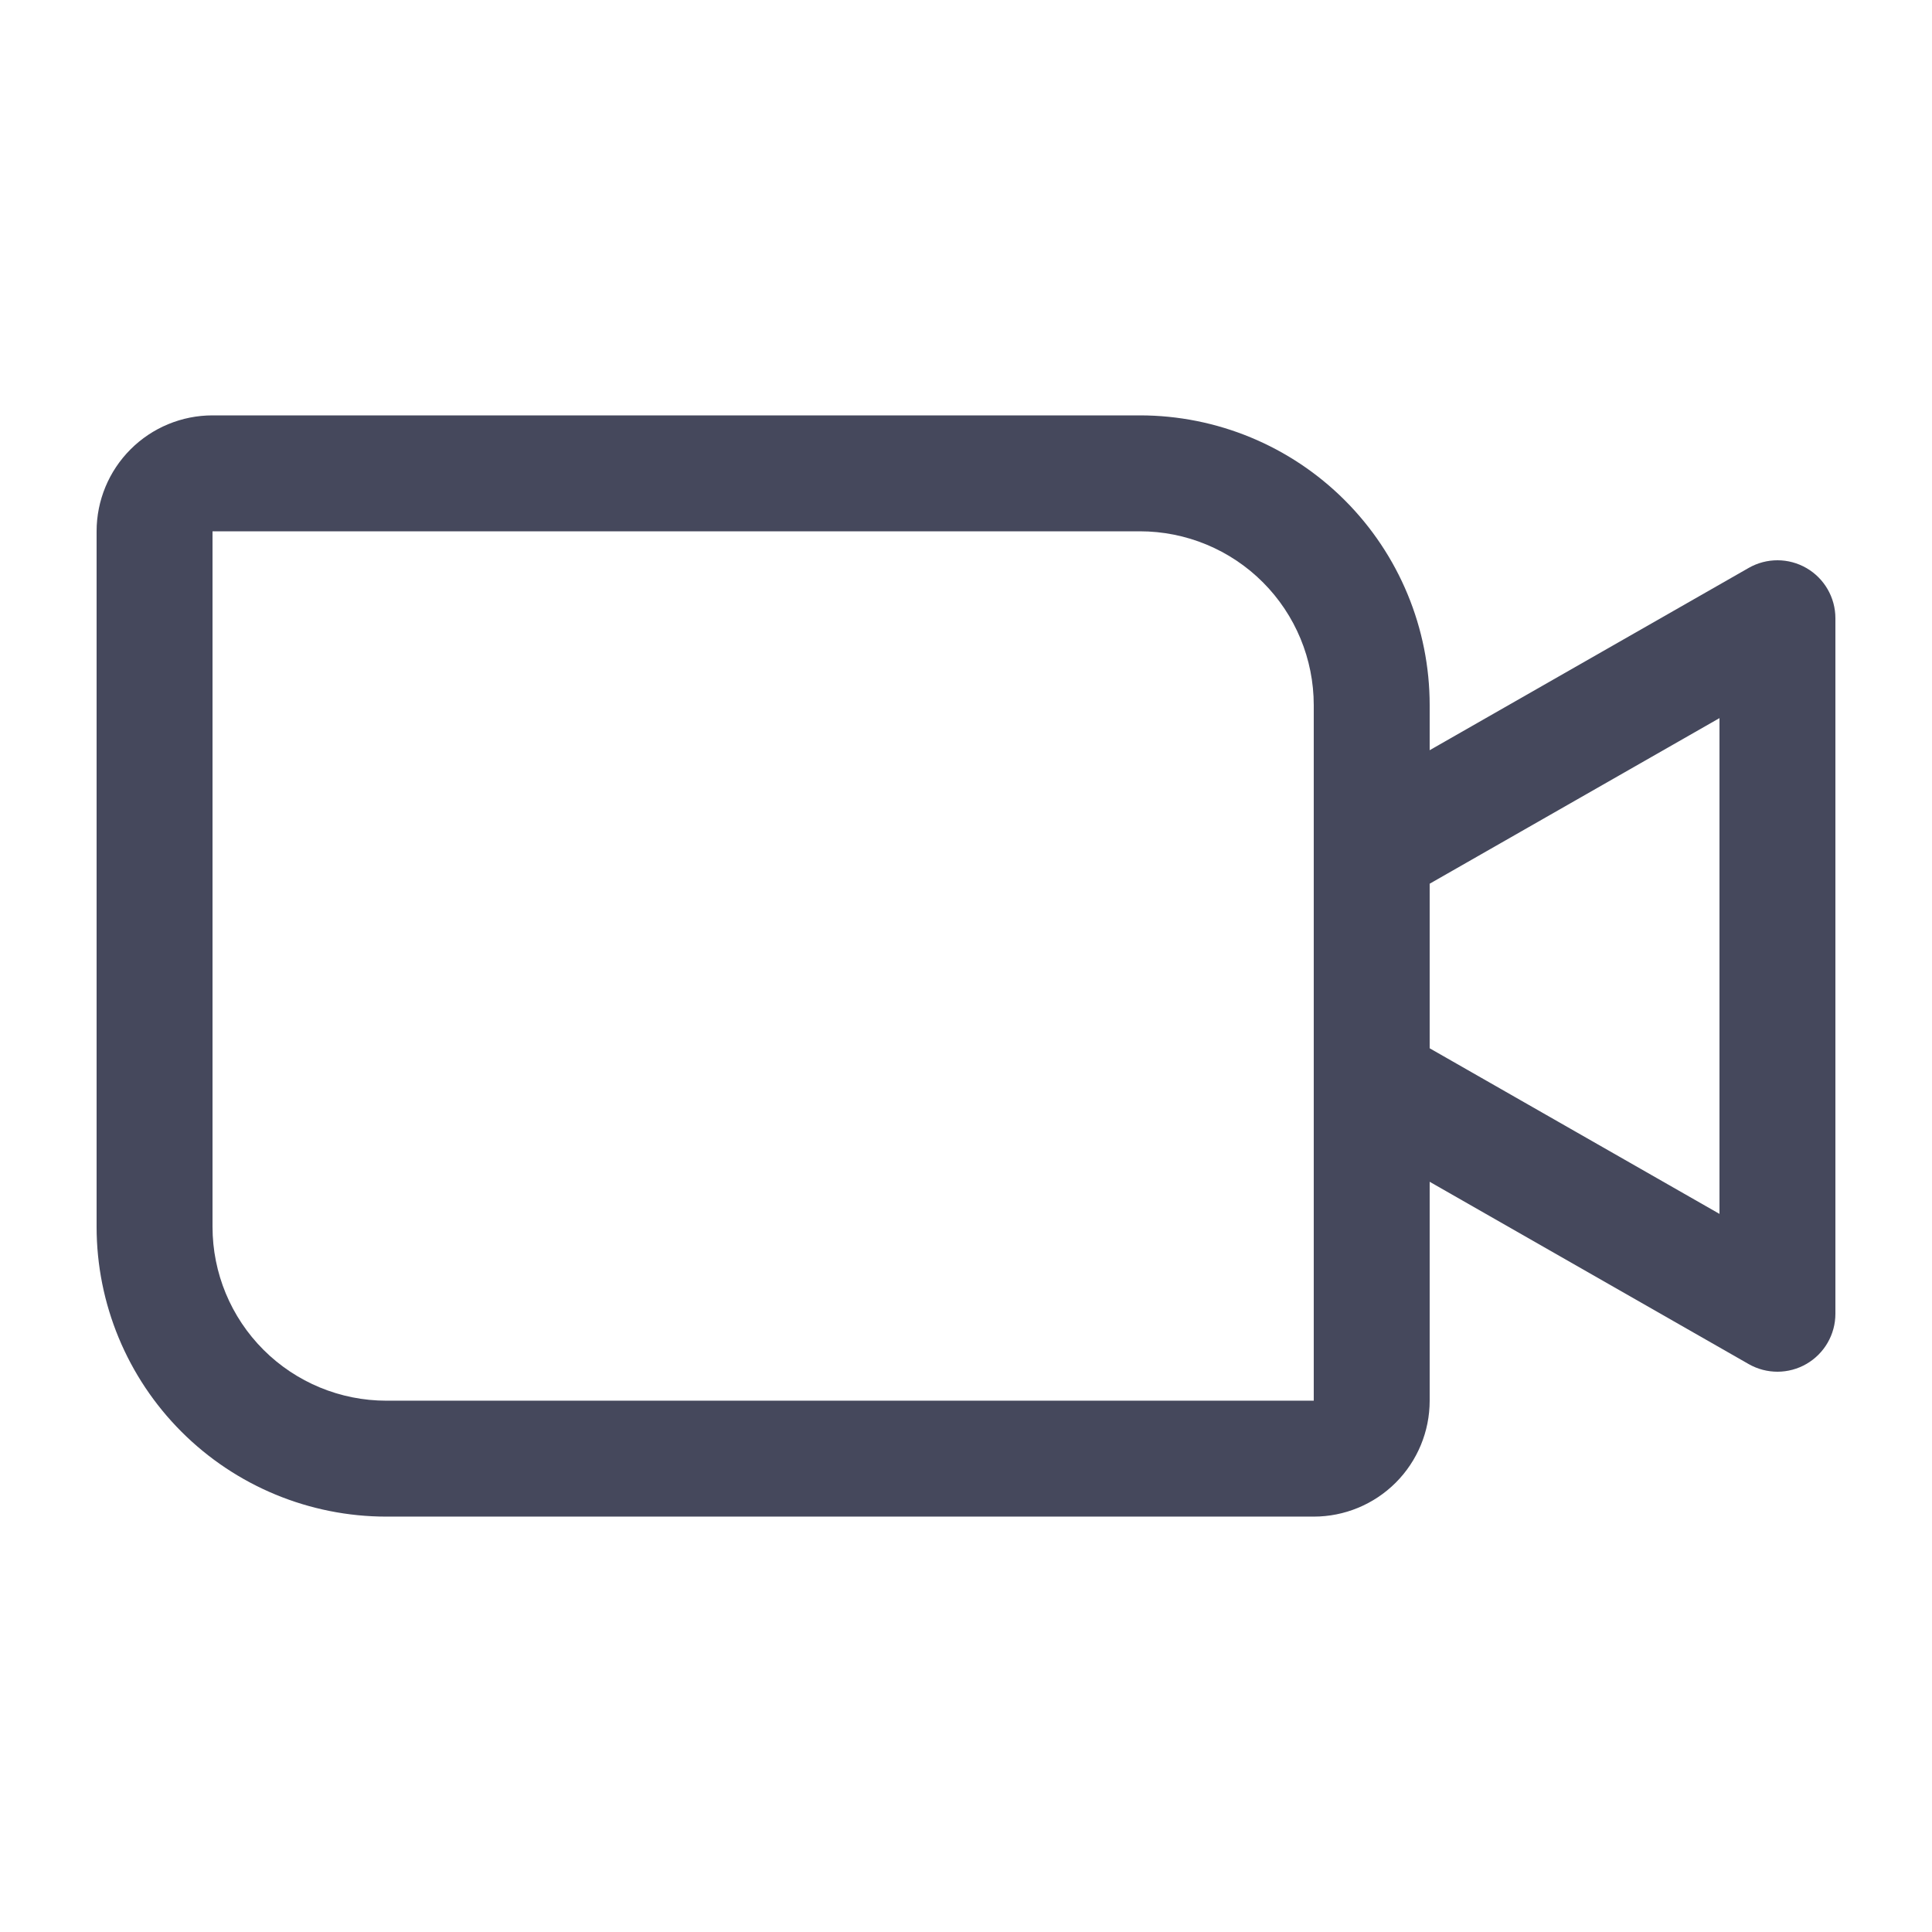 <svg width="200" height="200" viewBox="0 0 200 200" fill="none" xmlns="http://www.w3.org/2000/svg">
<path fill-rule="evenodd" clip-rule="evenodd" d="M13.515 46.515C15.765 44.264 18.817 43 22 43H117.999C125.956 43 133.586 46.161 139.212 51.787C144.839 57.413 147.999 65.043 147.999 73V144.999C147.999 148.182 146.735 151.234 144.485 153.485C142.234 155.735 139.182 156.999 135.999 156.999H40C32.043 156.999 24.413 153.839 18.787 148.213C13.161 142.587 10 134.956 10 127V55C10 51.817 11.264 48.765 13.515 46.515ZM22 55V127C22 131.773 23.896 136.352 27.272 139.727C30.648 143.103 35.226 144.999 40 144.999H135.999V73C135.999 68.226 134.103 63.648 130.727 60.272C127.352 56.896 122.773 55 117.999 55L22 55Z" fill="#45485C"/>
<path fill-rule="evenodd" clip-rule="evenodd" d="M187.011 58.81C188.861 59.884 190 61.861 190 64V136C190 138.138 188.861 140.115 187.011 141.189C185.161 142.263 182.88 142.27 181.023 141.209L139.023 117.209C136.146 115.565 135.147 111.9 136.791 109.023C138.435 106.146 142.1 105.146 144.977 106.79L178 125.661V74.339L144.977 93.209C142.1 94.853 138.435 93.854 136.791 90.977C135.147 88.1 136.146 84.434 139.023 82.79L181.023 58.791C182.88 57.729 185.161 57.737 187.011 58.81Z" fill="#45485C"/>
</svg>
